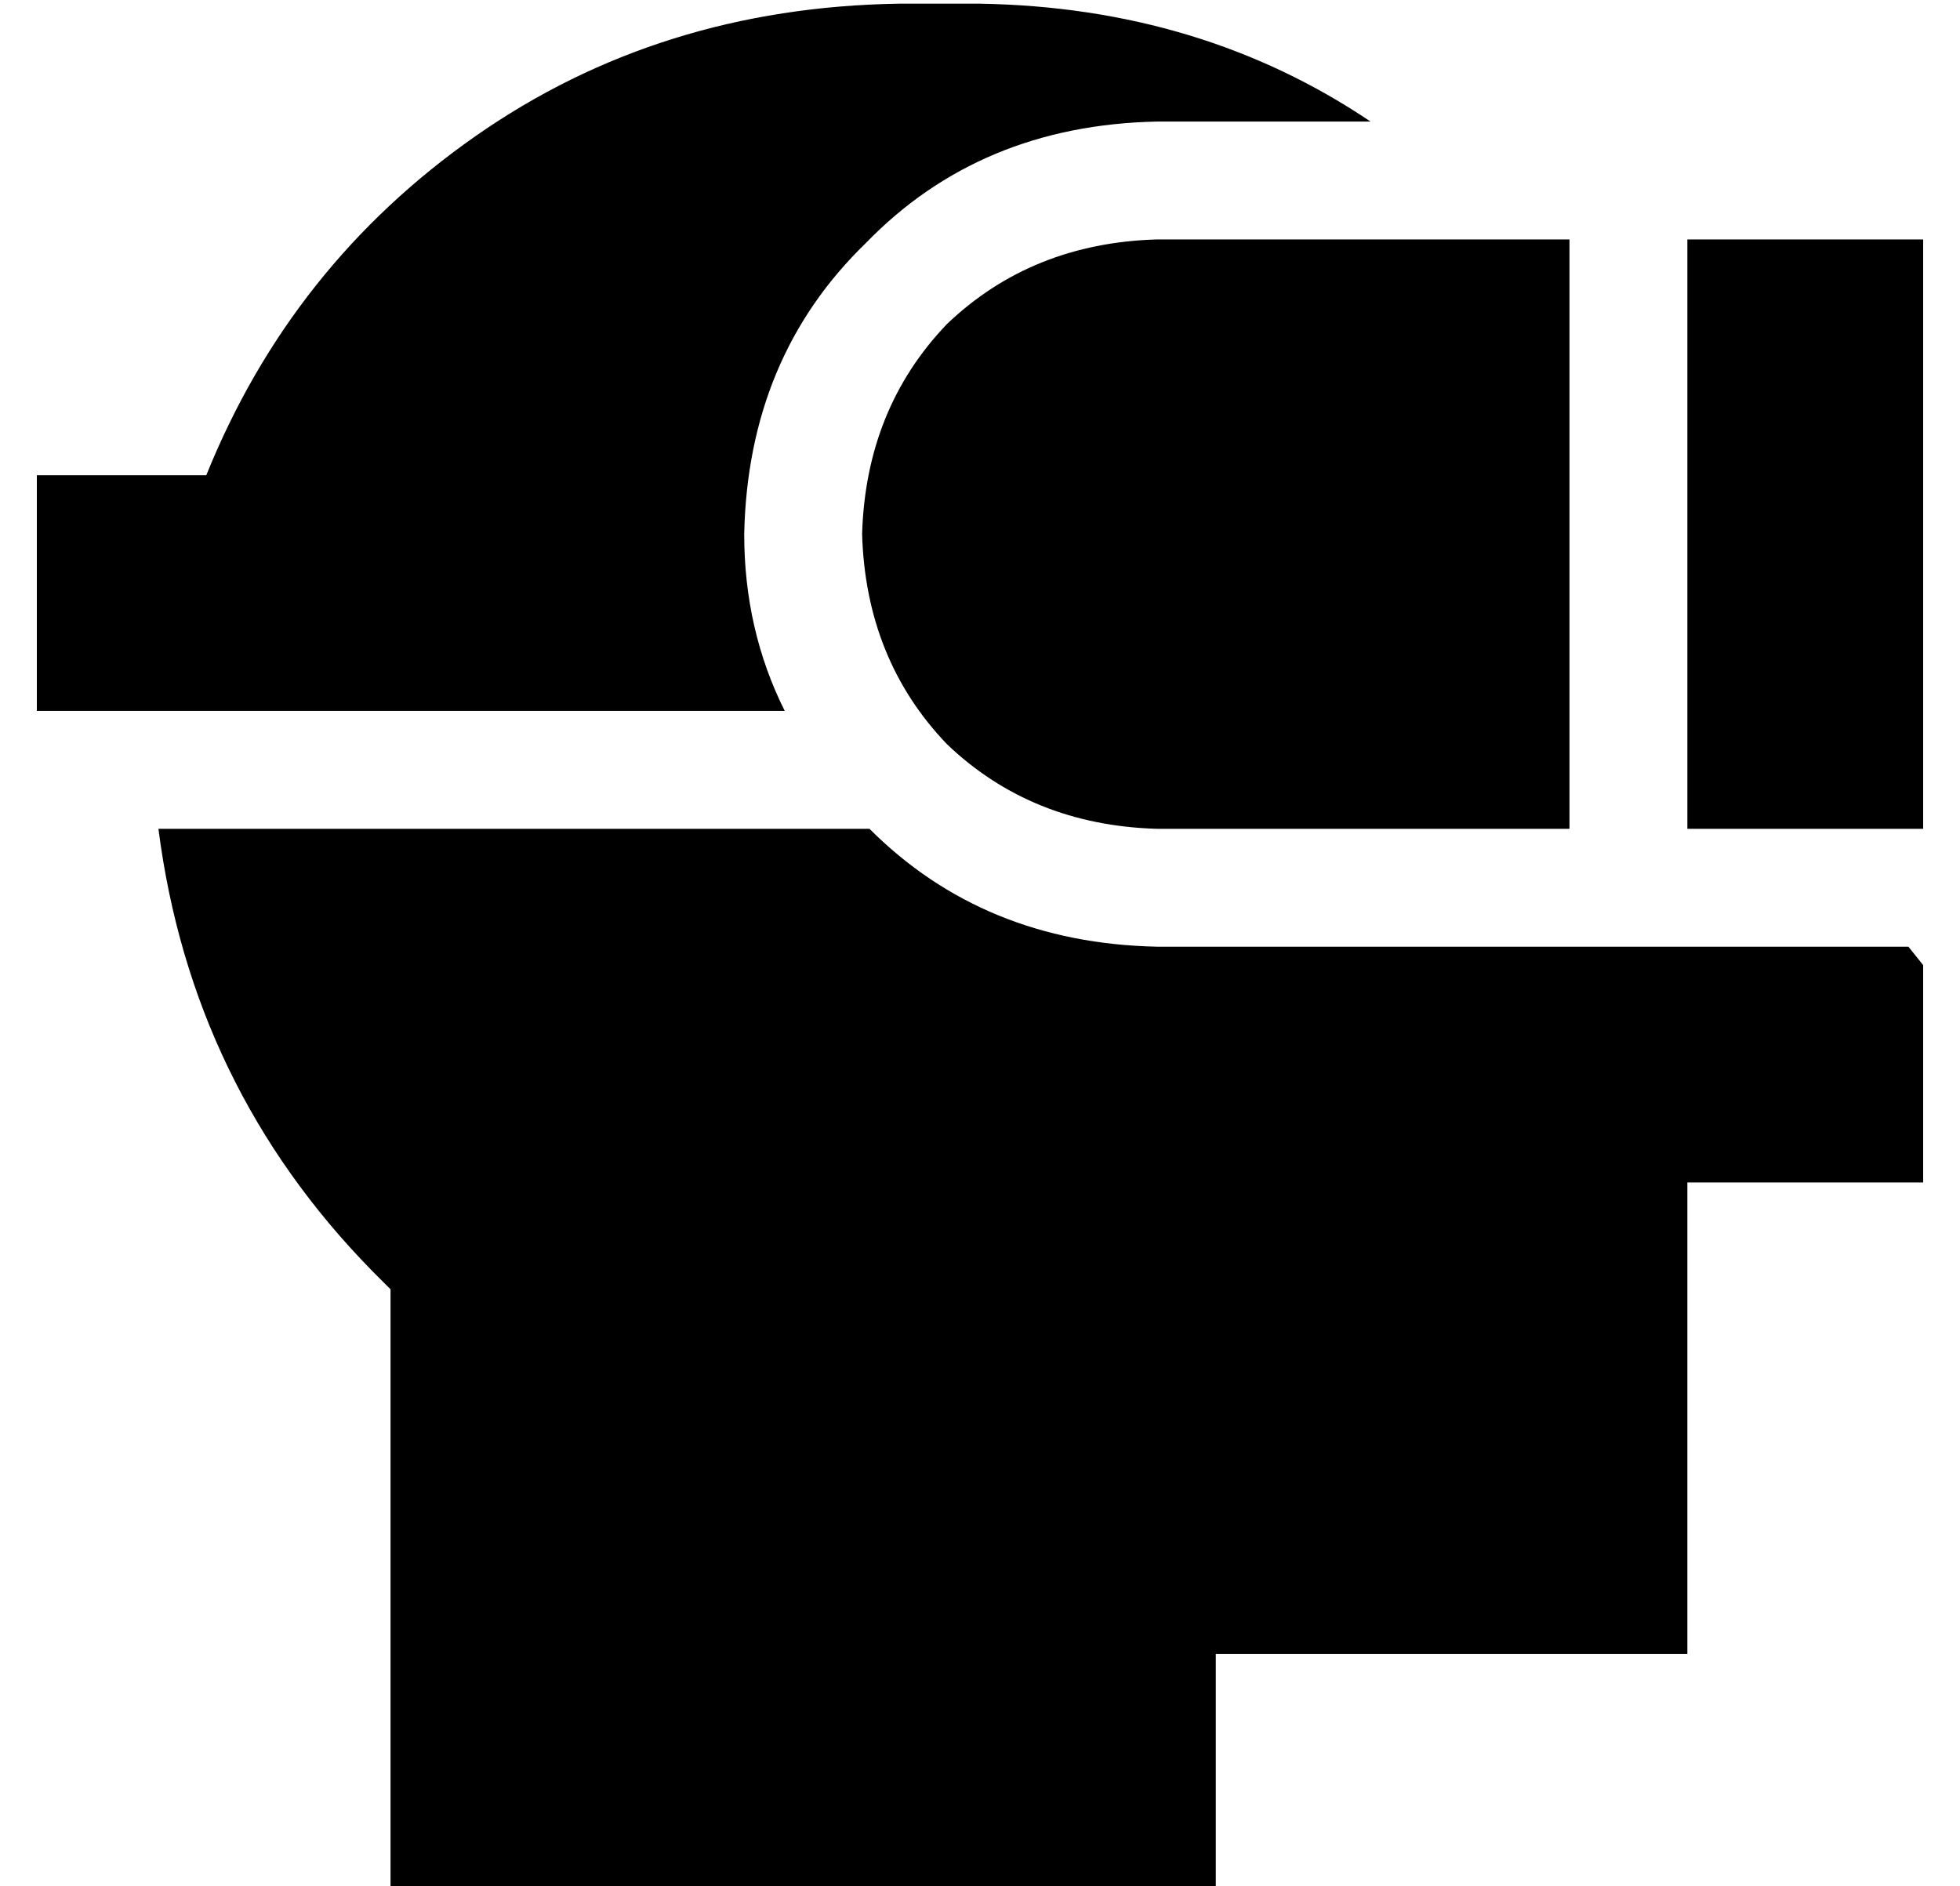 <?xml version="1.0" standalone="no"?>
<!DOCTYPE svg PUBLIC "-//W3C//DTD SVG 1.1//EN" "http://www.w3.org/Graphics/SVG/1.1/DTD/svg11.dtd" >
<svg xmlns="http://www.w3.org/2000/svg" xmlns:xlink="http://www.w3.org/1999/xlink" version="1.1" viewBox="-10 -40 532 512">
   <path fill="currentColor"
d="M46 89q23 -57 73 -92v0v0q50 -35 115 -36h22v0q60 1 106 32h-58v0q-48 1 -79 33q-32 31 -33 79q0 26 11 48h-171v0v0v0h-32v0v-64v0h32h14zM304 217h204h-204h204l4 5v0v11v0v16v0v32v0h-32h-32v96v0v32v0h-32h-96v32v0v32v0h-32h-192v-32v0v-131v0l-5 -5v0
q-49 -50 -58 -120h193v0q31 31 78 32v0zM304 25h112h-112h112v160v0h-112v0q-34 -1 -57 -23q-22 -23 -23 -57q1 -34 23 -57q23 -22 57 -23v0zM512 185h-64h64h-64v-160v0h64v0v160v0z" />
</svg>
